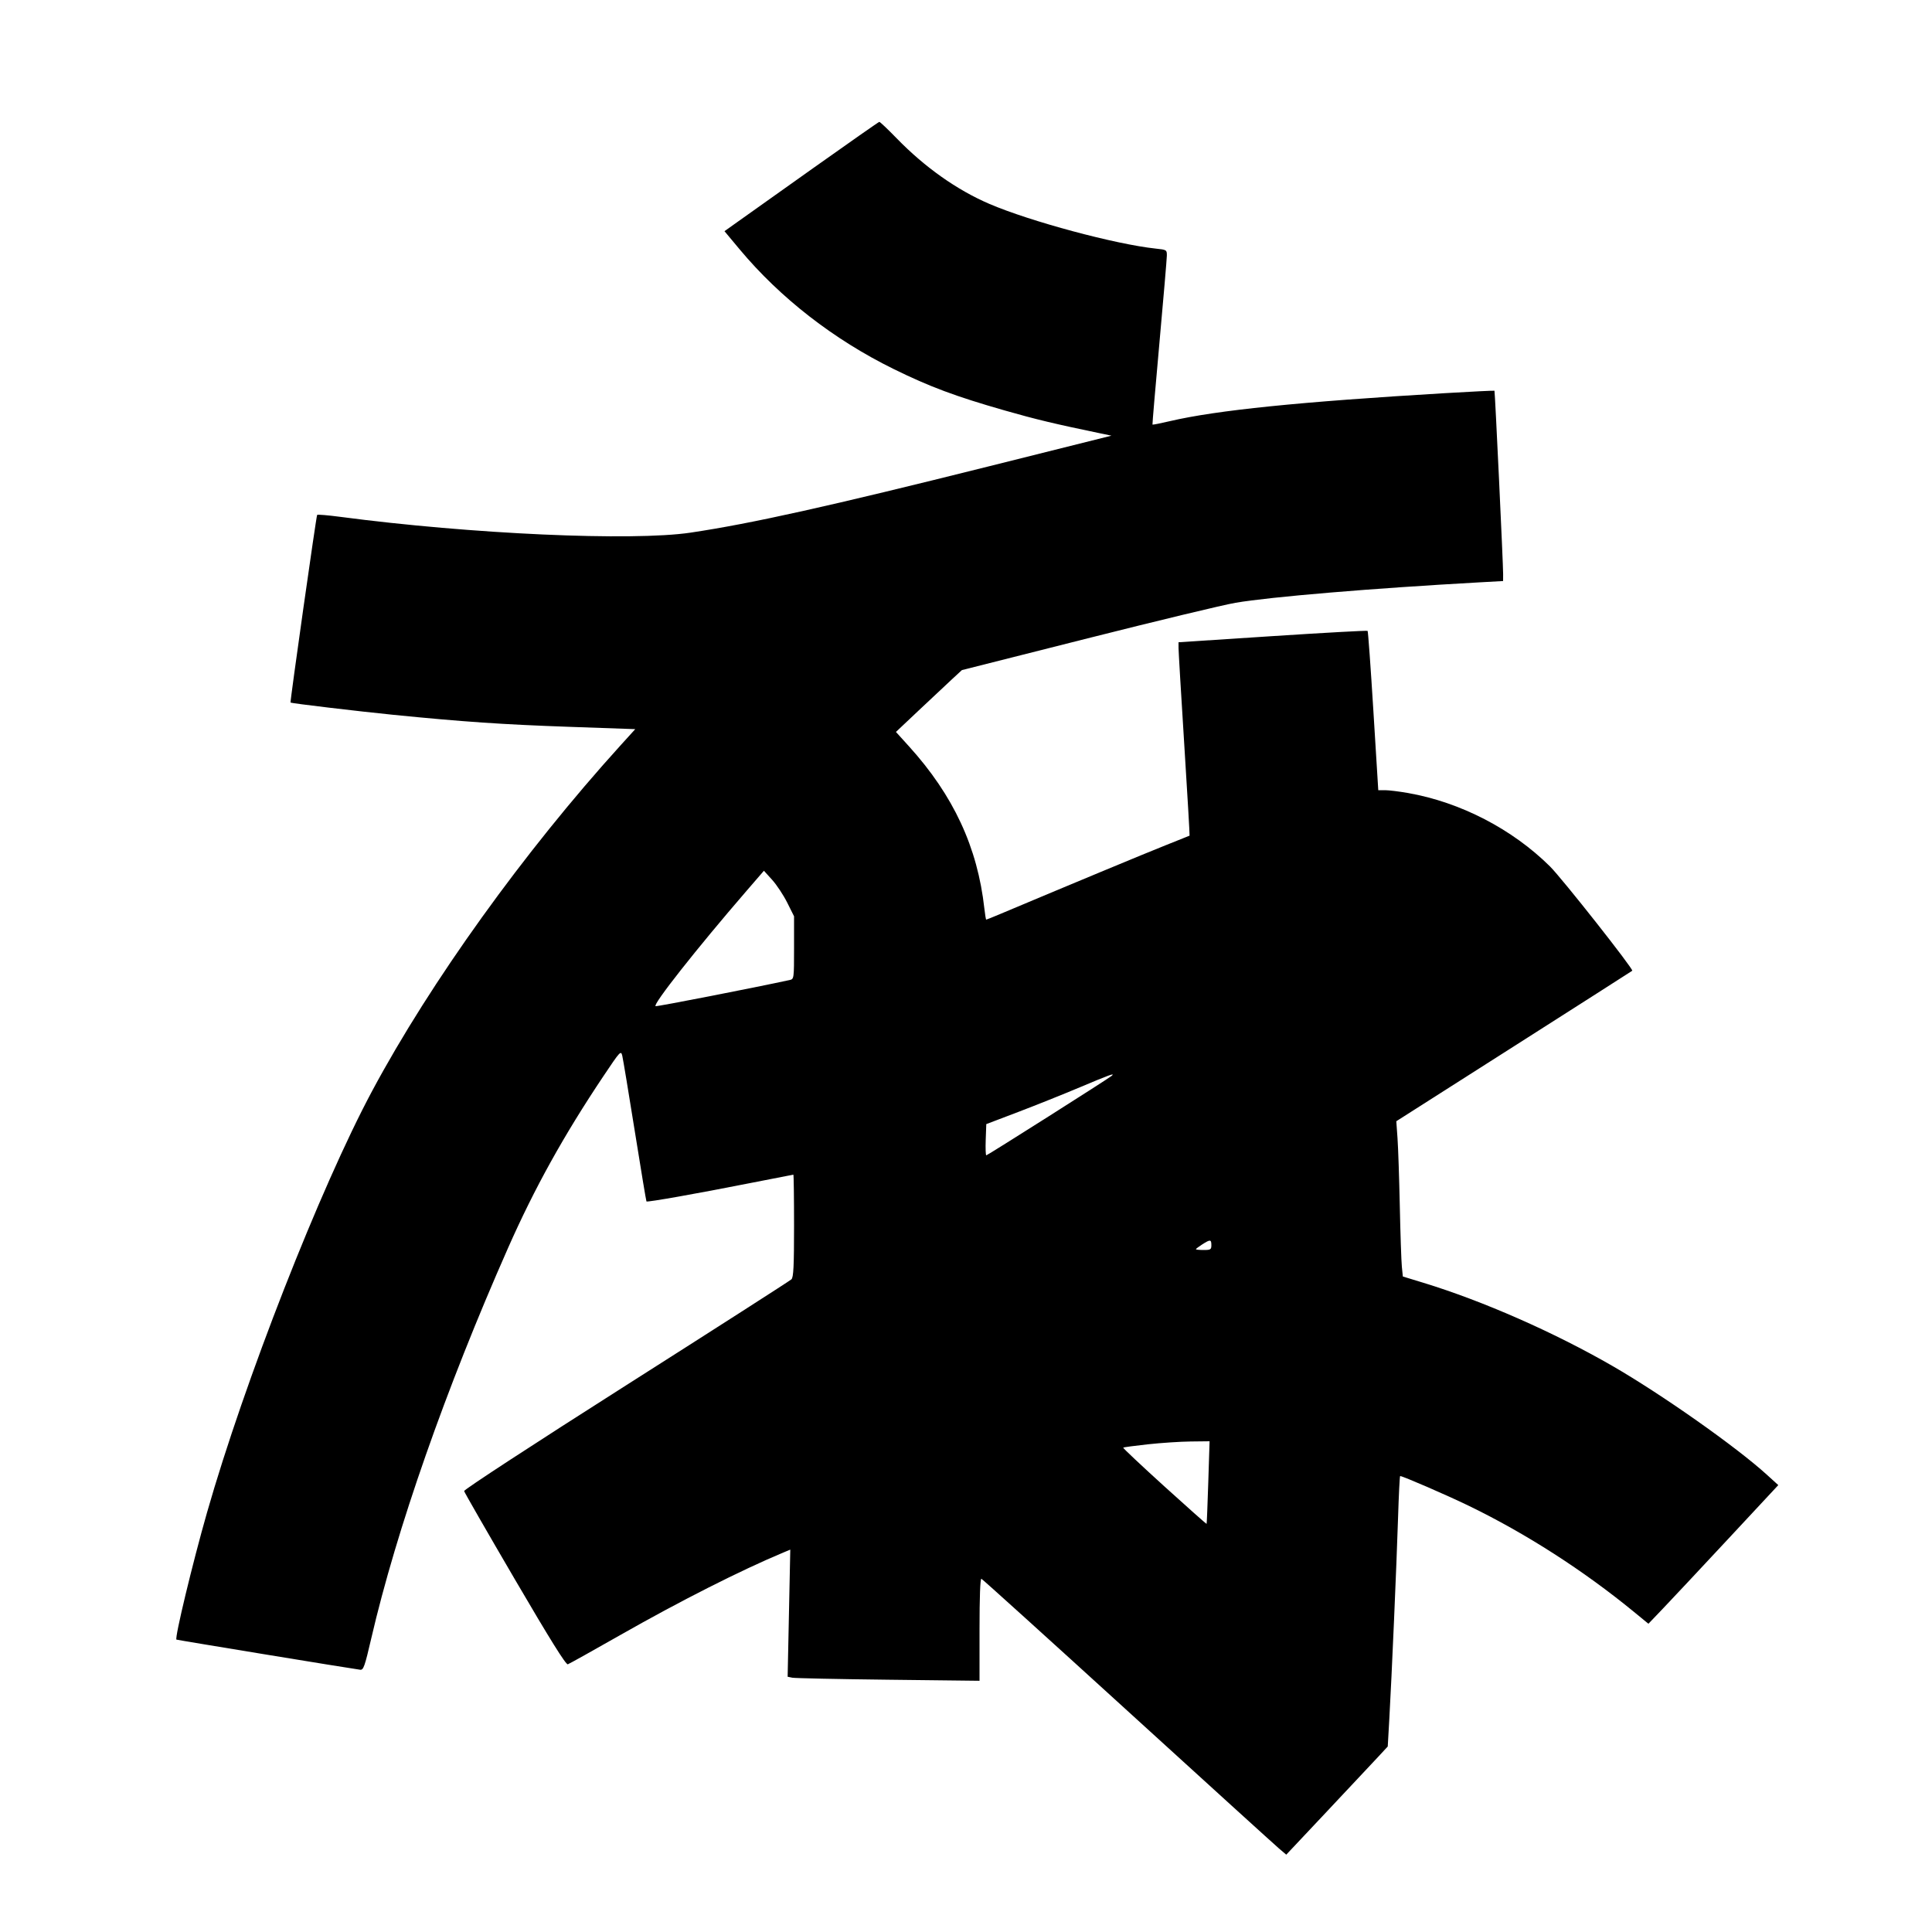 <svg xmlns="http://www.w3.org/2000/svg" width="1000" height="1000" viewBox="0 0 1000 1000" version="1.1">
	<path d="M 421.500 86.595 C 403.350 99.488, 385.460 112.202, 381.745 114.848 L 374.990 119.659 382.858 129.086 C 403.833 154.215, 431.561 175.764, 462.500 190.979 C 481.210 200.181, 494.553 205.162, 520 212.444 C 536.118 217.057, 545.996 219.420, 569.894 224.380 L 575.287 225.500 512.394 241.232 C 428.995 262.092, 389.090 270.968, 357.500 275.683 C 327.186 280.207, 243.769 276.450, 176.081 267.512 C 169.801 266.683, 164.433 266.234, 164.153 266.514 C 163.711 266.956, 150.057 363.250, 150.379 363.650 C 150.687 364.034, 185.560 368.189, 203.500 369.980 C 239.834 373.607, 260.108 374.992, 294.650 376.205 L 328.801 377.405 321.052 385.952 C 271.260 440.880, 222.884 508.195, 192.661 564.606 C 165.748 614.841, 126.619 714.742, 107.121 783 C 99.661 809.116, 90.374 847.707, 91.320 848.654 C 91.526 848.860, 181.699 863.652, 186.423 864.255 C 188.123 864.472, 188.785 862.606, 192.130 848.174 C 205.214 791.723, 230.768 718.767, 262.944 646 C 276.707 614.874, 291.791 587.693, 312.319 557.024 C 321.072 543.948, 321.396 543.599, 322.094 546.500 C 322.491 548.150, 325.403 565.700, 328.565 585.500 C 331.727 605.300, 334.444 621.664, 334.604 621.864 C 335.004 622.364, 360.886 617.784, 387.893 612.435 C 400.209 609.996, 410.447 608, 410.643 608 C 410.839 608, 411 619.893, 411 634.429 C 411 655.384, 410.719 661.131, 409.641 662.179 C 408.894 662.905, 370.410 687.575, 324.122 717 C 276.125 747.510, 240.076 771.045, 240.230 771.768 C 240.379 772.465, 252.200 793.037, 266.500 817.482 C 284.793 848.754, 292.918 861.781, 293.911 861.434 C 294.687 861.162, 307.062 854.260, 321.411 846.095 C 352.043 828.666, 383.476 812.767, 405.453 803.584 L 409.048 802.082 408.365 834.982 L 407.682 867.882 410.091 868.377 C 411.416 868.650, 433.762 869.119, 459.750 869.420 L 507 869.967 507 843.400 C 507 826.719, 507.360 816.957, 507.968 817.167 C 508.500 817.350, 542.510 848.100, 583.546 885.500 C 624.583 922.900, 659.869 954.956, 661.961 956.735 L 665.764 959.970 687.161 937.235 C 698.929 924.731, 710.748 912.132, 713.427 909.238 L 718.296 903.976 719.106 889.738 C 720.354 867.812, 722.867 809.968, 723.625 785.750 C 723.999 773.788, 724.489 764, 724.713 764 C 726.060 764, 748.867 773.882, 760.150 779.355 C 789.869 793.770, 819.580 812.856, 845.859 834.413 L 853.219 840.450 860.859 832.461 C 865.062 828.067, 880.186 811.921, 894.469 796.581 L 920.439 768.689 914.469 763.262 C 898.606 748.838, 860.022 721.672, 834.506 706.962 C 804.325 689.563, 767.510 673.368, 736.804 663.985 L 726.108 660.716 725.596 655.608 C 725.315 652.799, 724.837 638.716, 724.536 624.313 C 724.234 609.910, 723.703 594.125, 723.356 589.236 L 722.725 580.347 783.613 541.565 C 817.101 520.235, 844.658 502.636, 844.852 502.456 C 845.639 501.726, 808.468 454.594, 802.249 448.436 C 782.742 429.119, 755.892 415.231, 728.857 410.473 C 724.261 409.665, 718.900 409.002, 716.945 409.001 L 713.390 409 710.862 368 C 709.472 345.451, 708.126 326.792, 707.871 326.538 C 707.616 326.283, 685.491 327.505, 658.704 329.253 L 610 332.432 610.009 335.466 C 610.014 337.135, 611.349 359.627, 612.977 385.448 C 614.605 411.269, 615.839 432.460, 615.719 432.538 C 615.598 432.616, 610.100 434.818, 603.500 437.431 C 593.698 441.311, 551.845 458.705, 517.645 473.112 C 513.875 474.701, 510.645 476, 510.467 476 C 510.289 476, 509.856 473.413, 509.505 470.250 C 505.979 438.533, 493.522 411.738, 470.468 386.283 L 463.735 378.849 475.618 367.639 C 482.153 361.473, 489.834 354.272, 492.688 351.636 L 497.875 346.843 562.989 330.396 C 598.802 321.350, 633.203 313.076, 639.436 312.011 C 657.507 308.922, 709.902 304.530, 765.750 301.424 L 778 300.743 778.019 297.122 C 778.045 292.297, 773.804 202.571, 773.535 202.246 C 773.419 202.106, 761.889 202.671, 747.912 203.501 C 672.509 207.982, 629.710 212.334, 605.608 217.969 C 600.717 219.113, 596.626 219.925, 596.518 219.774 C 596.410 219.623, 598.028 200.600, 600.114 177.500 C 602.200 154.400, 603.928 134.102, 603.954 132.392 C 603.999 129.339, 603.899 129.274, 598.250 128.678 C 577.450 126.480, 533.240 114.603, 512.079 105.527 C 495.315 98.337, 478.644 86.545, 464.131 71.612 C 459.528 66.875, 455.478 63.034, 455.131 63.077 C 454.784 63.119, 439.650 73.702, 421.500 86.595 M 386.416 461.099 C 360.627 490.944, 337.431 520.369, 339.358 520.794 C 340.358 521.014, 389.656 511.395, 408.750 507.255 C 410.971 506.773, 411 506.557, 411 490.518 L 411 474.269 407.454 467.180 C 405.503 463.281, 401.994 457.978, 399.655 455.395 L 395.403 450.698 386.416 461.099 M 559 562.750 C 550.475 566.346, 536.075 572.112, 527 575.564 L 510.500 581.839 510.210 589.920 C 510.050 594.364, 510.183 598, 510.505 598 C 511.124 598, 573.824 558.255, 575.450 556.832 C 577.303 555.209, 574.404 556.252, 559 562.750 M 622.250 644.115 C 620.462 645.260, 619 646.377, 619 646.598 C 619 646.819, 620.800 647, 623 647 C 626.600 647, 627 646.750, 627 644.500 C 627 641.477, 626.440 641.432, 622.250 644.115 M 594.123 747.572 C 587.315 748.314, 581.576 749.091, 581.368 749.299 C 581.160 749.507, 590.743 758.524, 602.663 769.337 C 614.583 780.151, 624.424 788.886, 624.531 788.749 C 624.639 788.612, 625.030 778.938, 625.401 767.250 L 626.075 746 616.288 746.111 C 610.904 746.172, 600.930 746.830, 594.123 747.572 " stroke="none" fill="black" fill-rule="evenodd"/>
</svg>